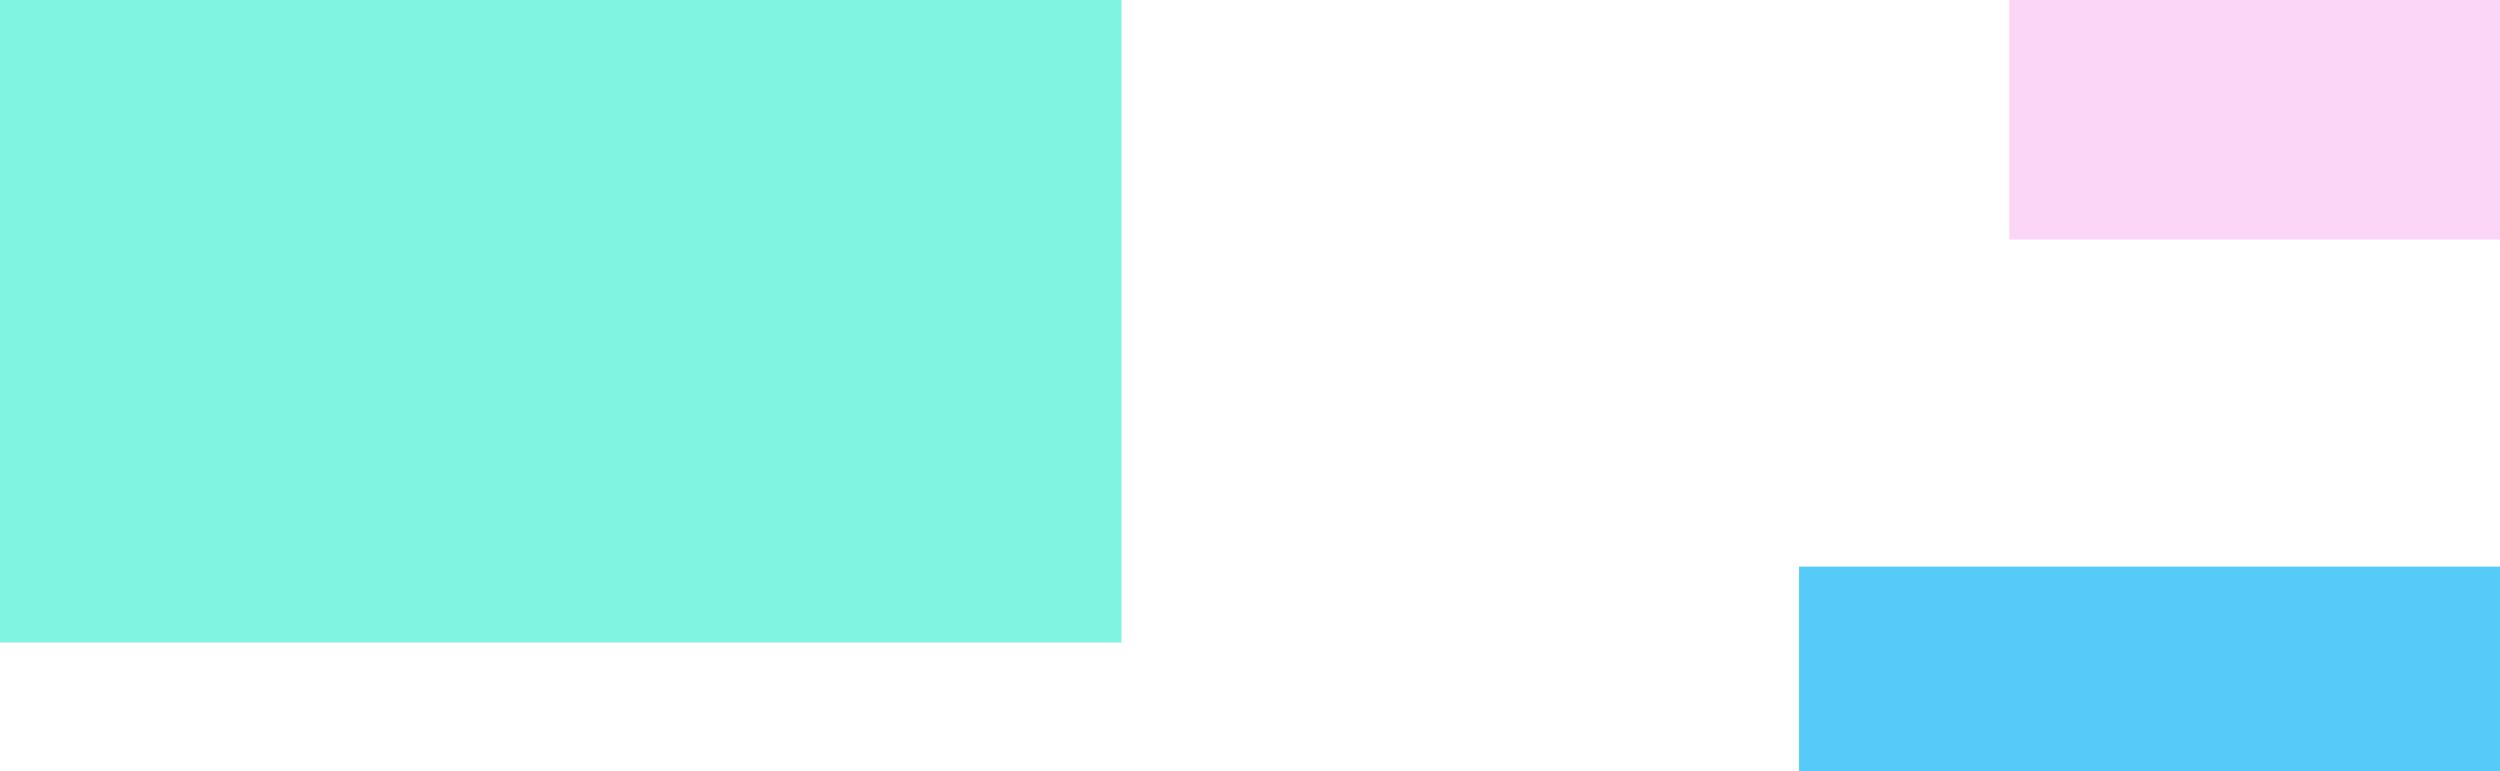 <svg width="428" height="132" viewBox="0 0 428 132" fill="none" xmlns="http://www.w3.org/2000/svg">
<rect width="192" height="110" fill="#81F4E1"/>
<rect x="308" y="97" width="192" height="35" fill="#56CBF9"/>
<rect x="344" width="84" height="41" fill="#FCD6F6"/>
</svg>

